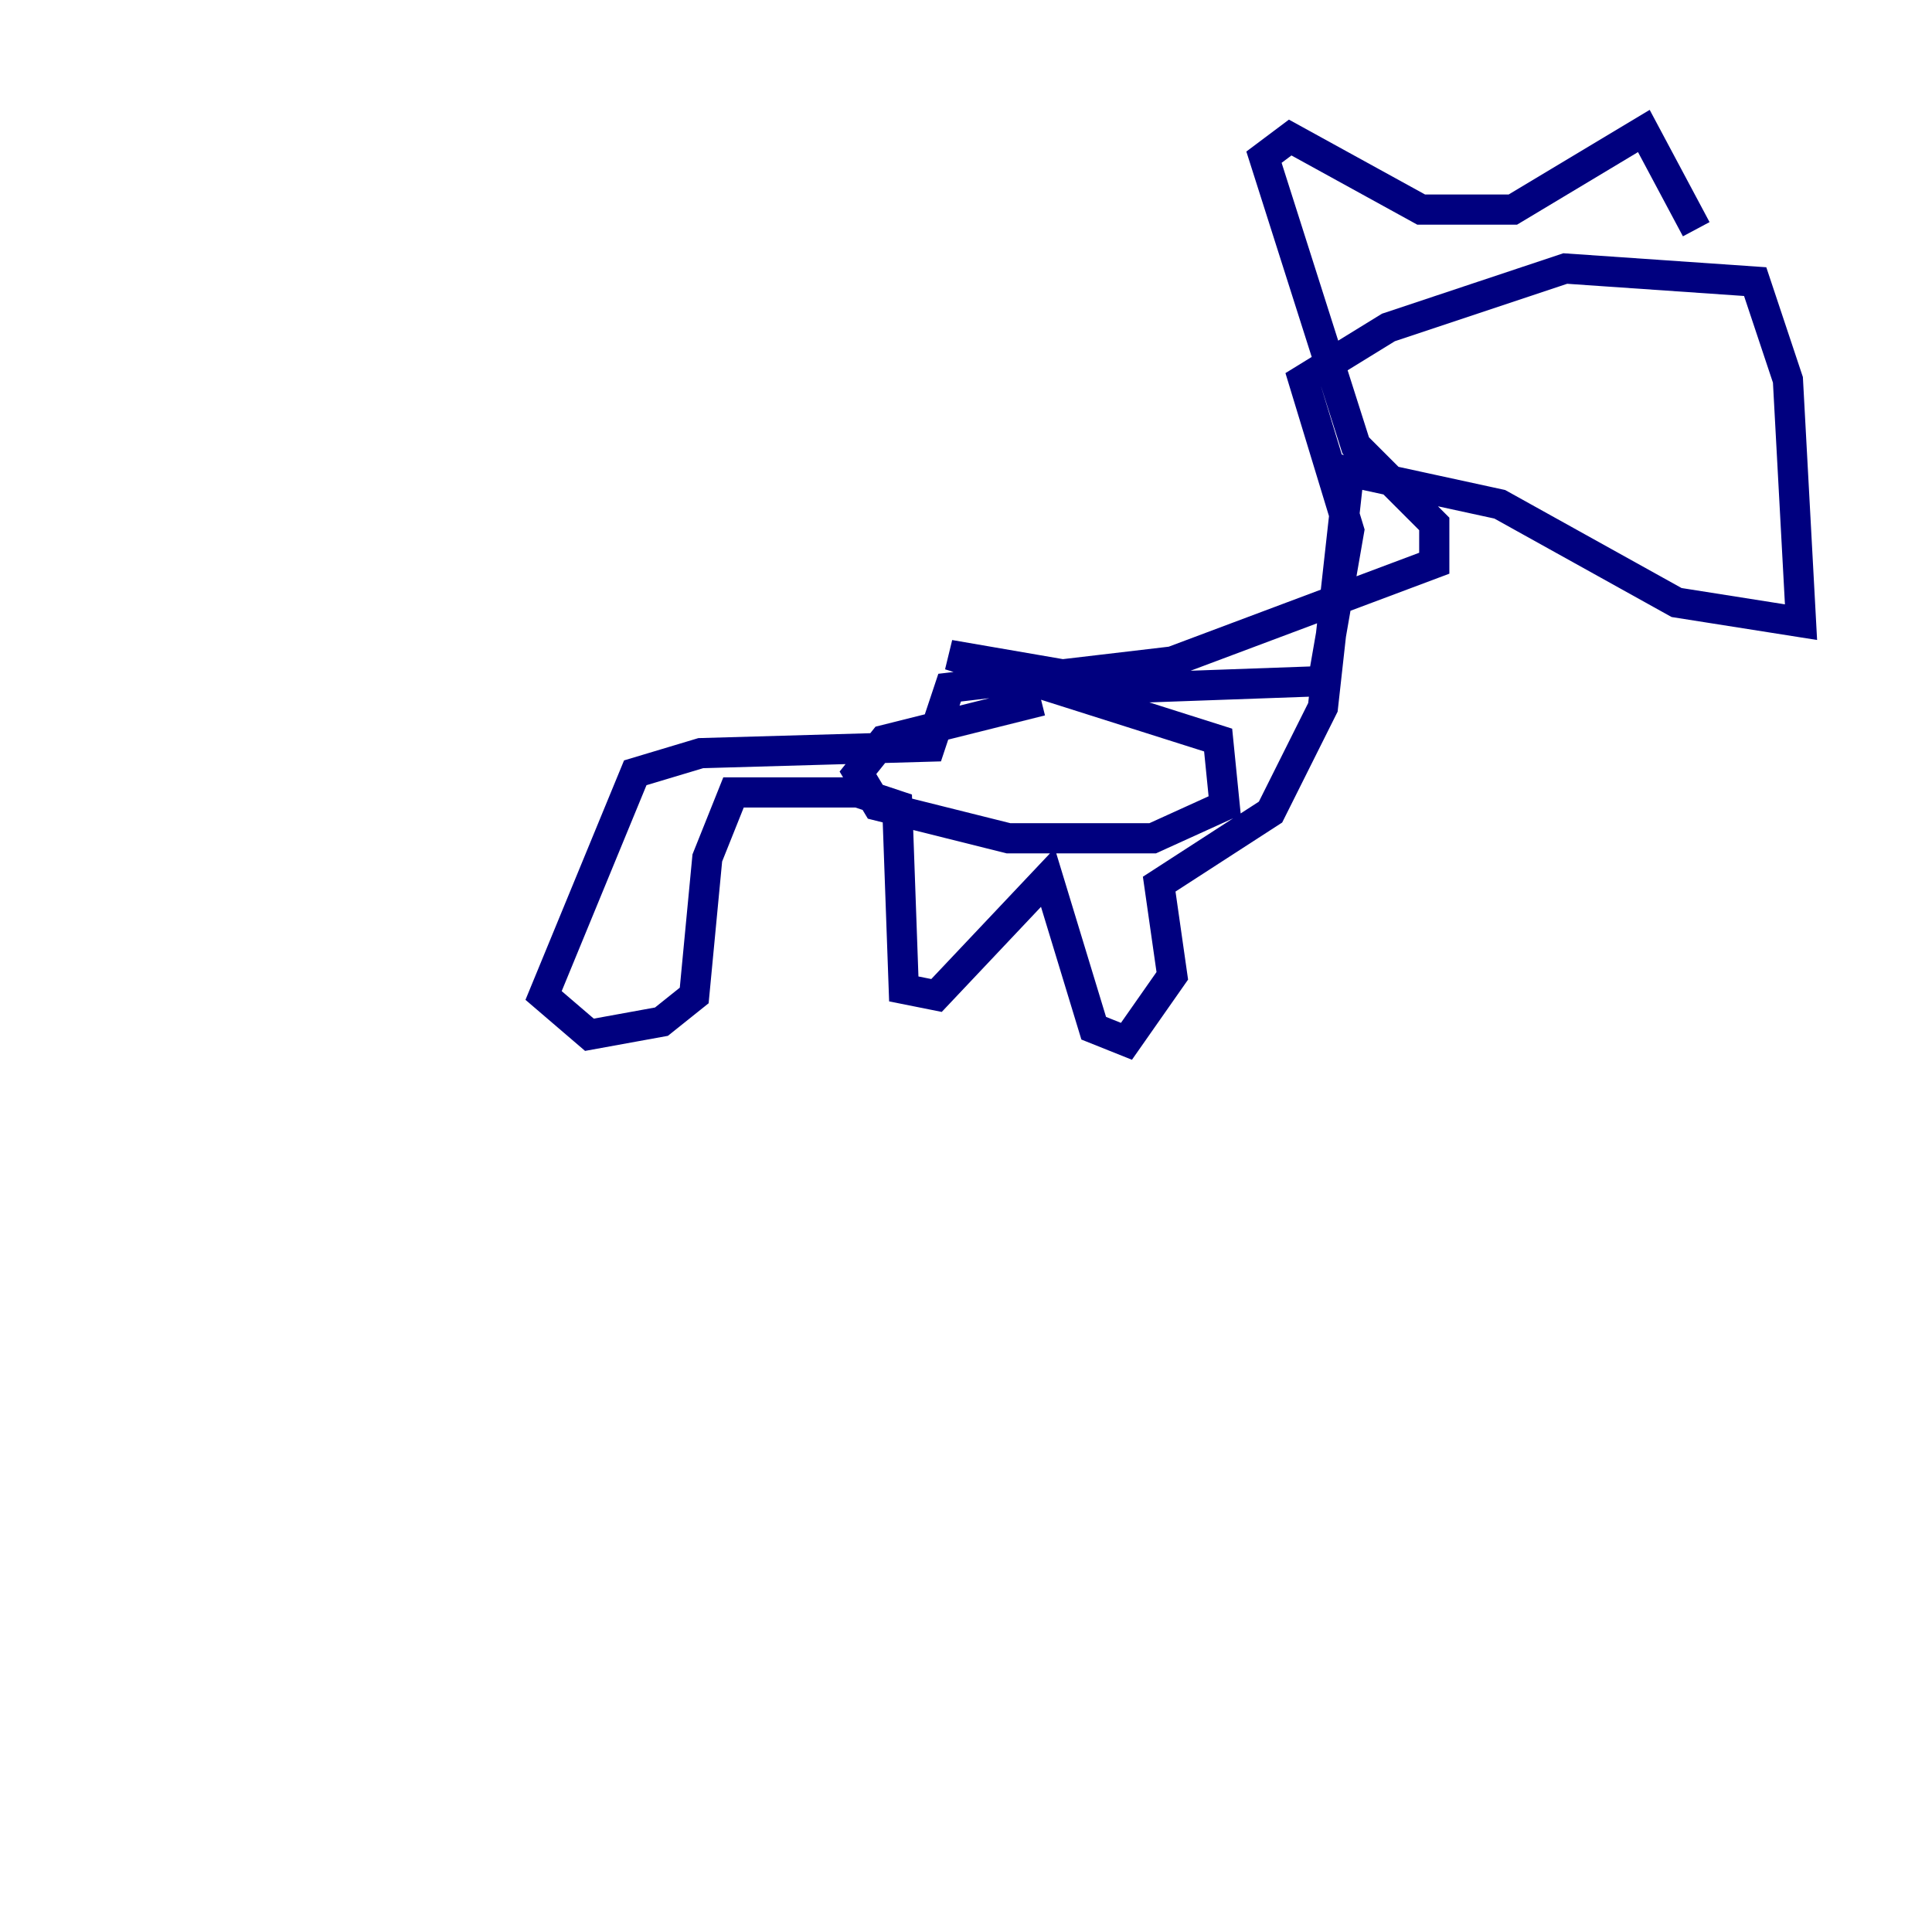 <?xml version="1.0" encoding="utf-8" ?>
<svg baseProfile="tiny" height="128" version="1.2" viewBox="0,0,128,128" width="128" xmlns="http://www.w3.org/2000/svg" xmlns:ev="http://www.w3.org/2001/xml-events" xmlns:xlink="http://www.w3.org/1999/xlink"><defs /><polyline fill="none" points="68.99,46.427 58.576,49.031 56.841,51.2 58.142,53.37 66.82,55.539 76.366,55.539 81.139,53.37 80.705,49.031 62.915,43.39 75.498,45.559 87.647,45.125 89.383,35.146 86.346,25.166 91.986,21.695 103.702,17.79 116.285,18.658 118.454,25.166 119.322,41.22 111.078,39.919 99.363,33.41 89.383,31.241 87.647,46.861 84.176,53.803 76.8,58.576 77.668,64.651 74.63,68.99 72.461,68.122 69.424,58.142 62.047,65.953 59.878,65.519 59.444,53.37 56.841,52.502 48.597,52.502 46.861,56.841 45.993,65.953 43.824,67.688 39.051,68.556 36.014,65.953 42.088,51.2 46.427,49.898 61.614,49.464 62.915,45.559 77.668,43.824 95.024,37.315 95.024,34.712 89.817,29.505 83.742,10.414 85.478,9.112 94.156,13.885 100.231,13.885 108.909,8.678 112.38,15.186" stroke="#00007f" stroke-width="2" /><polyline fill="none" points="8.678,33.844 8.678,33.844" stroke="#7f0000" stroke-width="2" /></svg>
